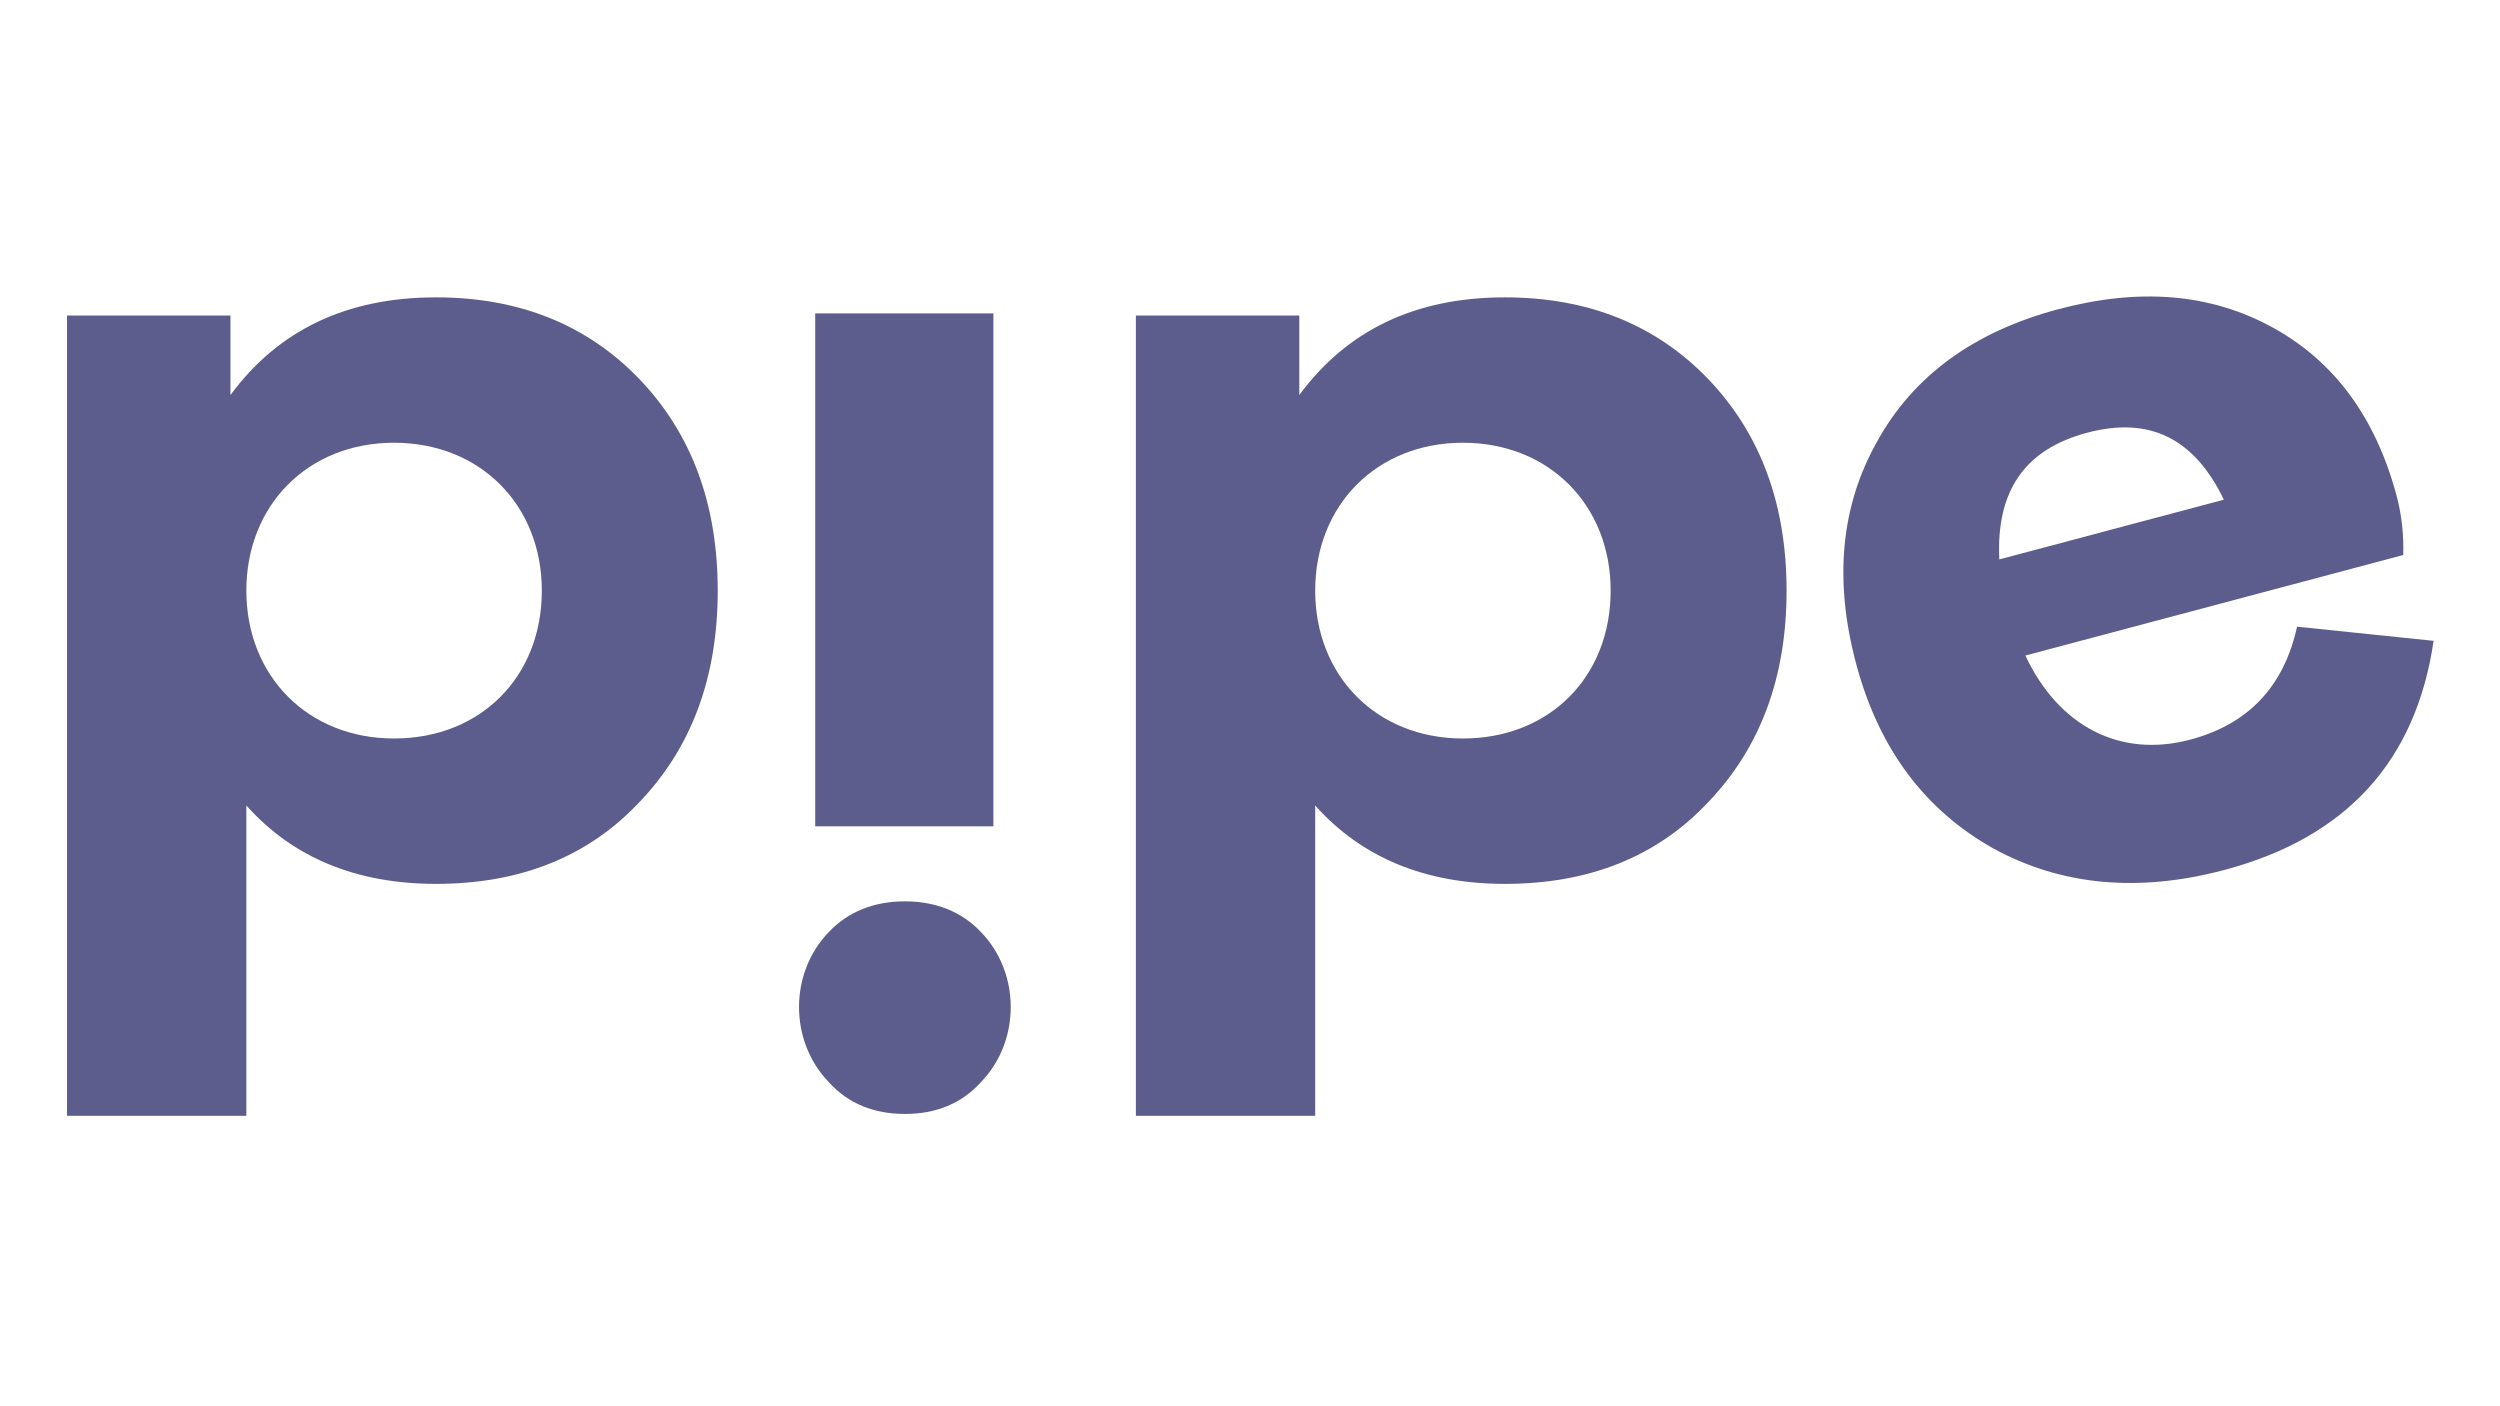 <?xml version="1.0" encoding="UTF-8" standalone="no"?>
<!DOCTYPE svg PUBLIC "-//W3C//DTD SVG 1.1//EN" "http://www.w3.org/Graphics/SVG/1.1/DTD/svg11.dtd">
<svg width="100%" height="100%" viewBox="0 0 1280 720" version="1.1" xmlns="http://www.w3.org/2000/svg" xmlns:xlink="http://www.w3.org/1999/xlink" xml:space="preserve" xmlns:serif="http://www.serif.com/" style="fill-rule:evenodd;clip-rule:evenodd;stroke-linejoin:round;stroke-miterlimit:2;">
    <g transform="matrix(12.106,0,0,12.106,-764.332,-2163.11)">
        <g transform="matrix(0.226,0,0,0.184,63.038,180.675)">
            <path d="M82.036,57.51C65.243,57.51 52.49,65.081 43.564,79.962L43.564,61.691L12.98,61.691L12.98,245.637L46.538,245.637L46.538,174.311C55.257,186.32 67.166,192.325 82.053,192.325C97.79,192.325 110.539,186.059 120.096,173.527C129.866,160.996 134.751,144.795 134.751,124.934C134.751,105.046 129.866,88.839 120.096,76.307C110.306,63.776 97.553,57.51 82.036,57.51ZM101.831,124.917C101.831,144.788 90.347,158.907 74.184,158.907C58.022,158.907 46.538,144.527 46.538,124.917C46.538,105.307 58.022,90.928 74.184,90.928C90.347,90.928 101.831,105.307 101.831,124.917Z" style="fill:rgb(92,93,141);fill-rule:nonzero;"/>
        </g>
        <g transform="matrix(-0.226,2.76545e-17,-2.24935e-17,-0.184,139.838,224.979)">
            <path d="M184.282,37.387C191.718,27.979 191.718,12.299 184.282,2.891C180.671,-2.074 175.785,-4.426 170.05,-4.426C164.314,-4.426 159.429,-2.074 155.818,2.891C148.382,12.299 148.382,27.979 155.818,37.387C159.429,42.091 164.314,44.443 170.05,44.443C175.785,44.443 180.671,42.091 184.282,37.387ZM186.829,179.589L186.829,61.691L153.483,61.691L153.483,179.589L186.829,179.589Z" style="fill:rgb(92,93,141);fill-rule:nonzero;"/>
        </g>
        <g transform="matrix(0.226,0,0,0.184,63.038,180.675)">
            <path d="M282.057,57.51C265.264,57.51 252.511,65.081 243.585,79.962L243.585,61.691L213.001,61.691L213.001,245.637L246.559,245.637L246.559,174.311C255.278,186.32 267.187,192.325 282.074,192.325C297.811,192.325 310.56,186.059 320.117,173.527C329.887,160.996 334.772,144.795 334.772,124.934C334.772,105.046 329.887,88.839 320.117,76.307C310.327,63.776 297.574,57.51 282.057,57.51ZM301.852,124.917C301.852,144.788 290.368,158.907 274.205,158.907C258.043,158.907 246.559,144.527 246.559,124.917C246.559,105.307 258.043,90.928 274.205,90.928C290.368,90.928 301.852,105.307 301.852,124.917Z" style="fill:rgb(92,93,141);fill-rule:nonzero;"/>
        </g>
        <g transform="matrix(0.218,-0.058,0.048,0.177,60.172,204.794)">
            <path d="M403.017,161.259C389.417,161.259 379.854,150.532 377.304,132.741L450.62,132.741C451.682,128.305 452.319,123.868 452.319,118.91C452.319,100.355 447.644,85.441 438.081,74.216C428.519,62.991 415.98,57.51 400.255,57.51C383.891,57.51 370.716,63.775 360.94,76.305C351.165,88.578 346.277,104.804 346.277,124.912C346.277,145.038 351.59,161.259 362.003,173.79C372.416,186.06 386.016,192.325 402.805,192.325C426.393,192.325 442.757,179.533 451.895,153.672L427.881,142.421C422.568,154.98 414.28,161.259 403.017,161.259ZM377.304,109.776C380.066,94.336 387.292,86.746 399.405,86.746C411.518,86.746 418.531,94.336 420.868,109.776L377.304,109.776Z" style="fill:rgb(92,93,141);fill-rule:nonzero;"/>
        </g>
    </g>
</svg>
